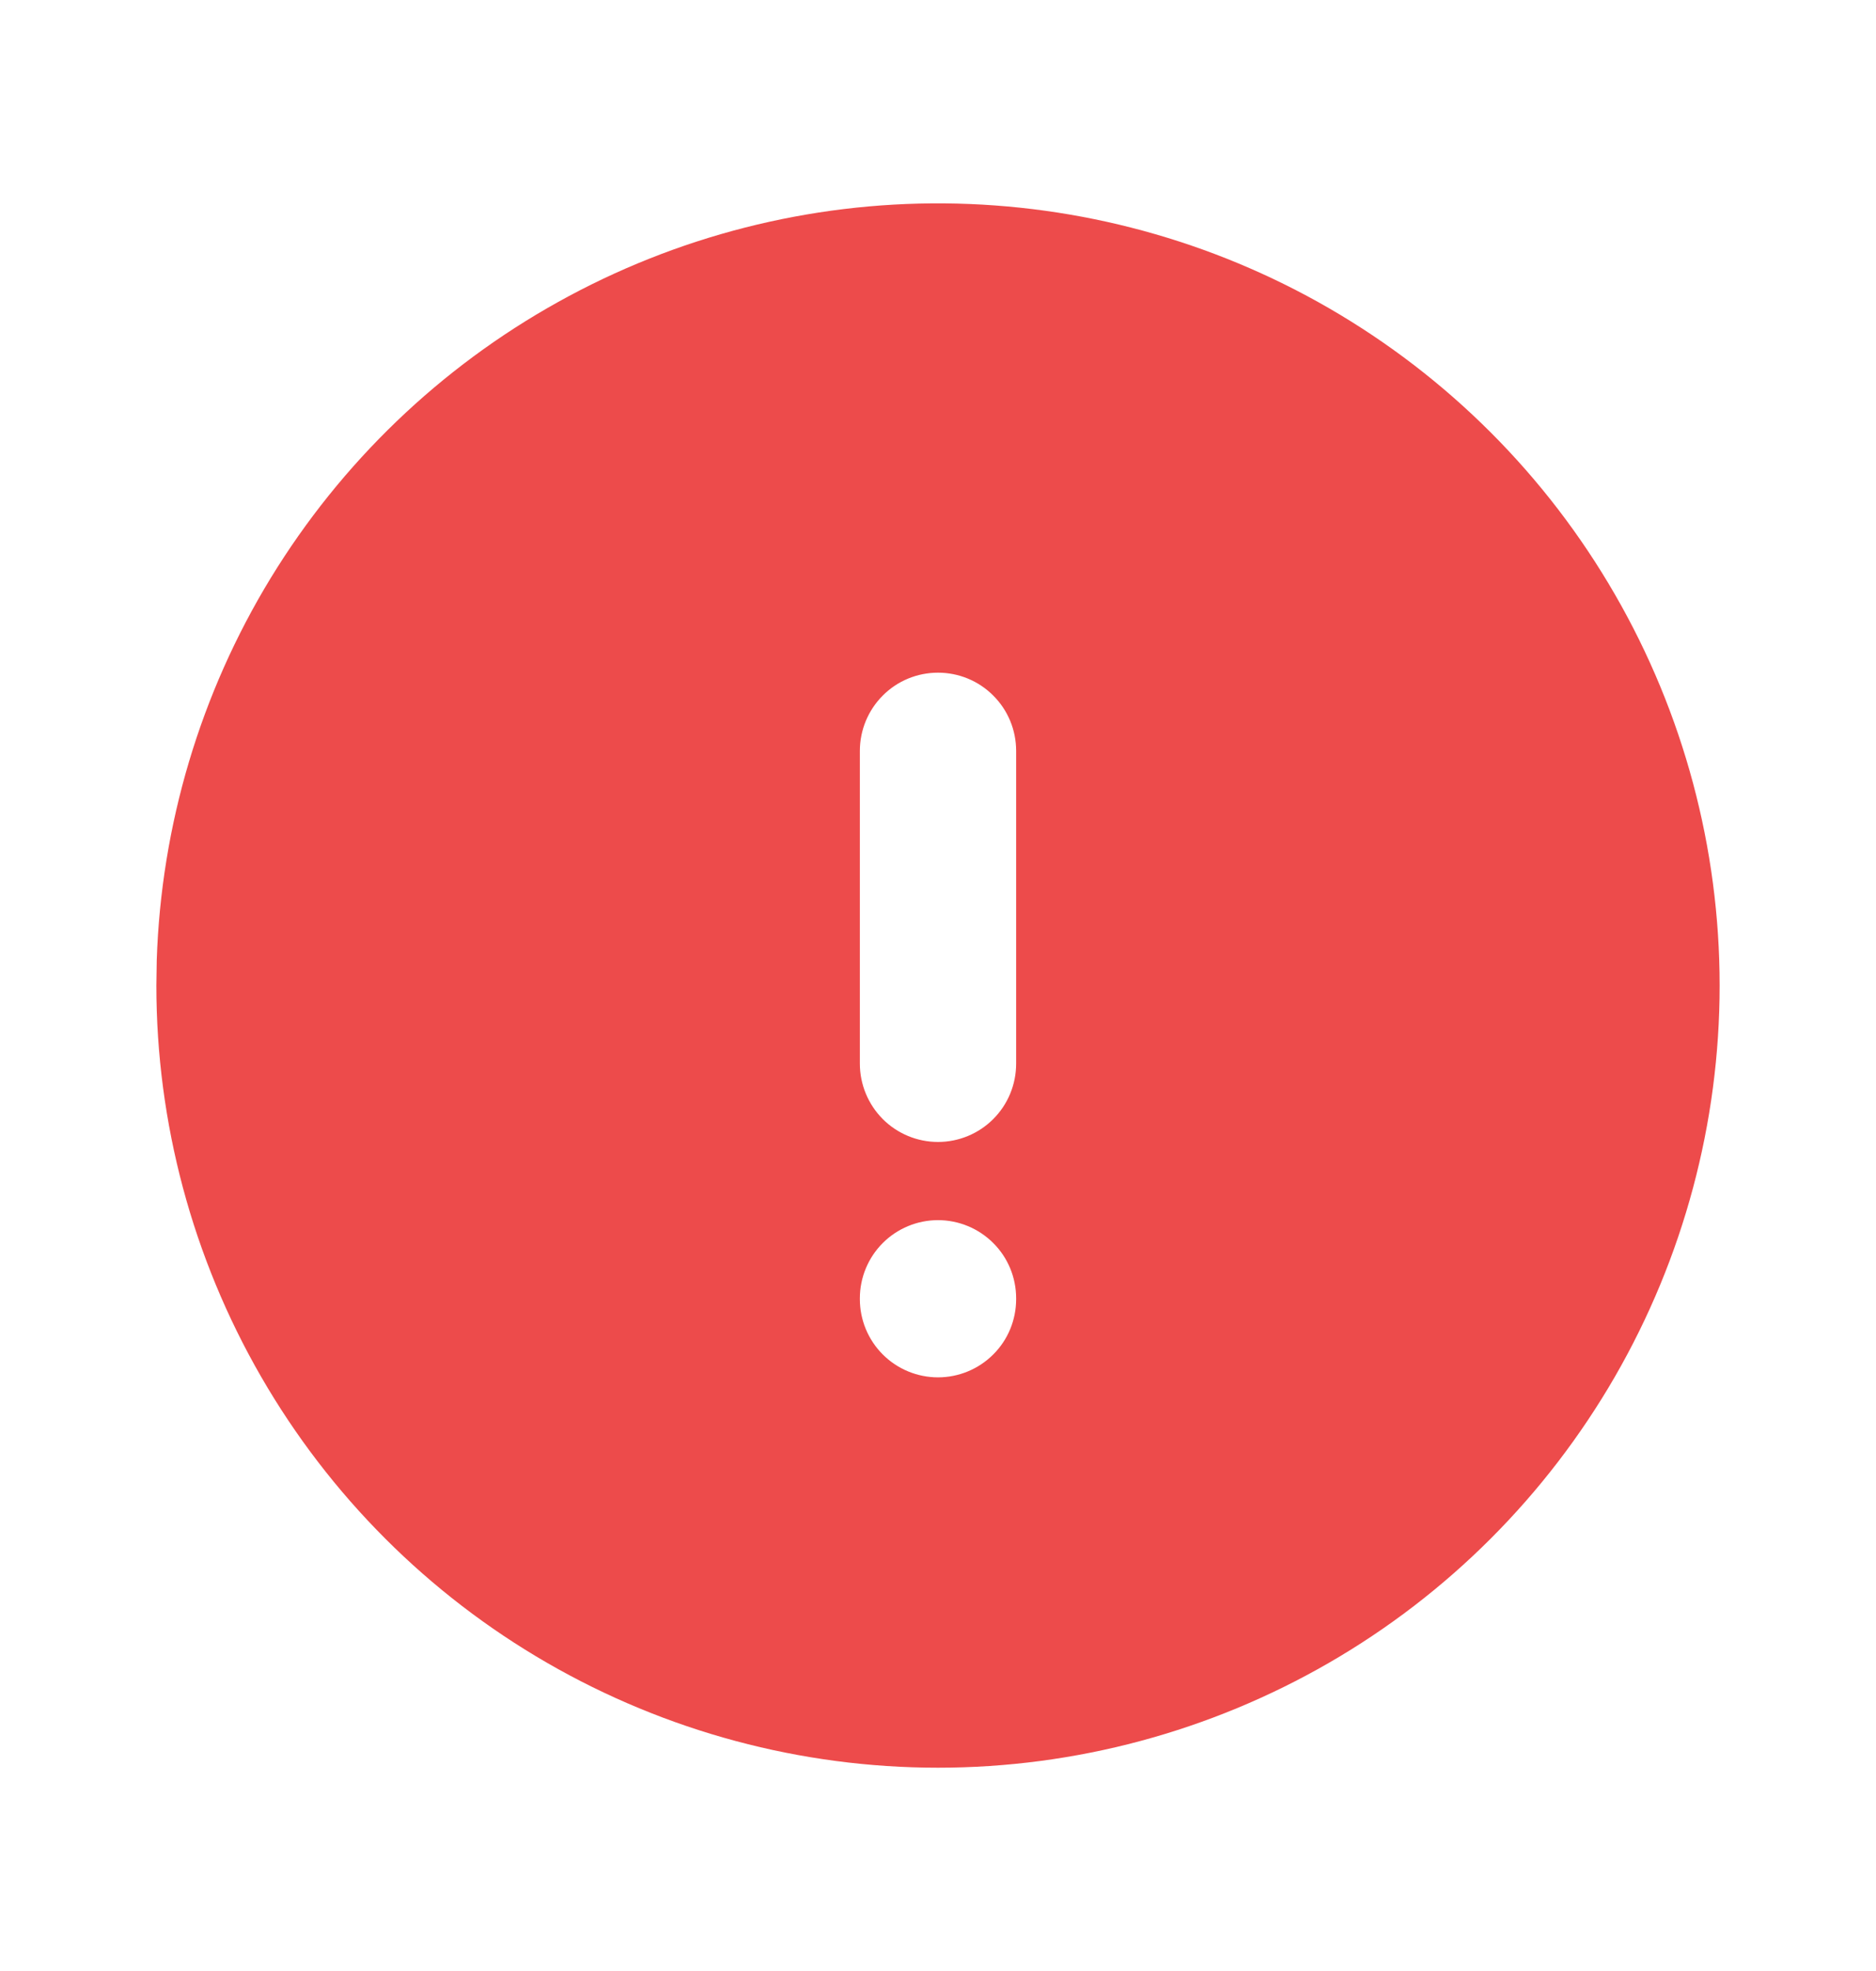 <svg width="20" height="21" viewBox="0 0 20 21" fill="none" xmlns="http://www.w3.org/2000/svg">
<path d="M14.167 3.283C15.434 4.015 16.486 5.067 17.217 6.334C17.948 7.6 18.333 9.037 18.333 10.5C18.333 11.963 17.948 13.4 17.217 14.667C16.485 15.934 15.434 16.986 14.167 17.717C12.9 18.448 11.463 18.834 10 18.834C8.537 18.834 7.1 18.448 5.833 17.717C4.566 16.986 3.514 15.934 2.783 14.667C2.052 13.4 1.667 11.963 1.667 10.5L1.671 10.23C1.718 8.791 2.136 7.388 2.886 6.159C3.637 4.93 4.692 3.916 5.951 3.217C7.209 2.517 8.628 2.155 10.068 2.167C11.508 2.179 12.92 2.563 14.167 3.283ZM10 13C9.779 13 9.567 13.088 9.411 13.244C9.255 13.4 9.167 13.612 9.167 13.833V13.842C9.167 14.063 9.255 14.275 9.411 14.431C9.567 14.587 9.779 14.675 10 14.675C10.221 14.675 10.433 14.587 10.589 14.431C10.746 14.275 10.833 14.063 10.833 13.842V13.833C10.833 13.612 10.746 13.4 10.589 13.244C10.433 13.088 10.221 13 10 13ZM10 7.167C9.779 7.167 9.567 7.254 9.411 7.411C9.255 7.567 9.167 7.779 9.167 8V11.333C9.167 11.554 9.255 11.766 9.411 11.923C9.567 12.079 9.779 12.167 10 12.167C10.221 12.167 10.433 12.079 10.589 11.923C10.746 11.766 10.833 11.554 10.833 11.333V8C10.833 7.779 10.746 7.567 10.589 7.411C10.433 7.254 10.221 7.167 10 7.167Z" fill="#ED4B4B"/>
</svg>

